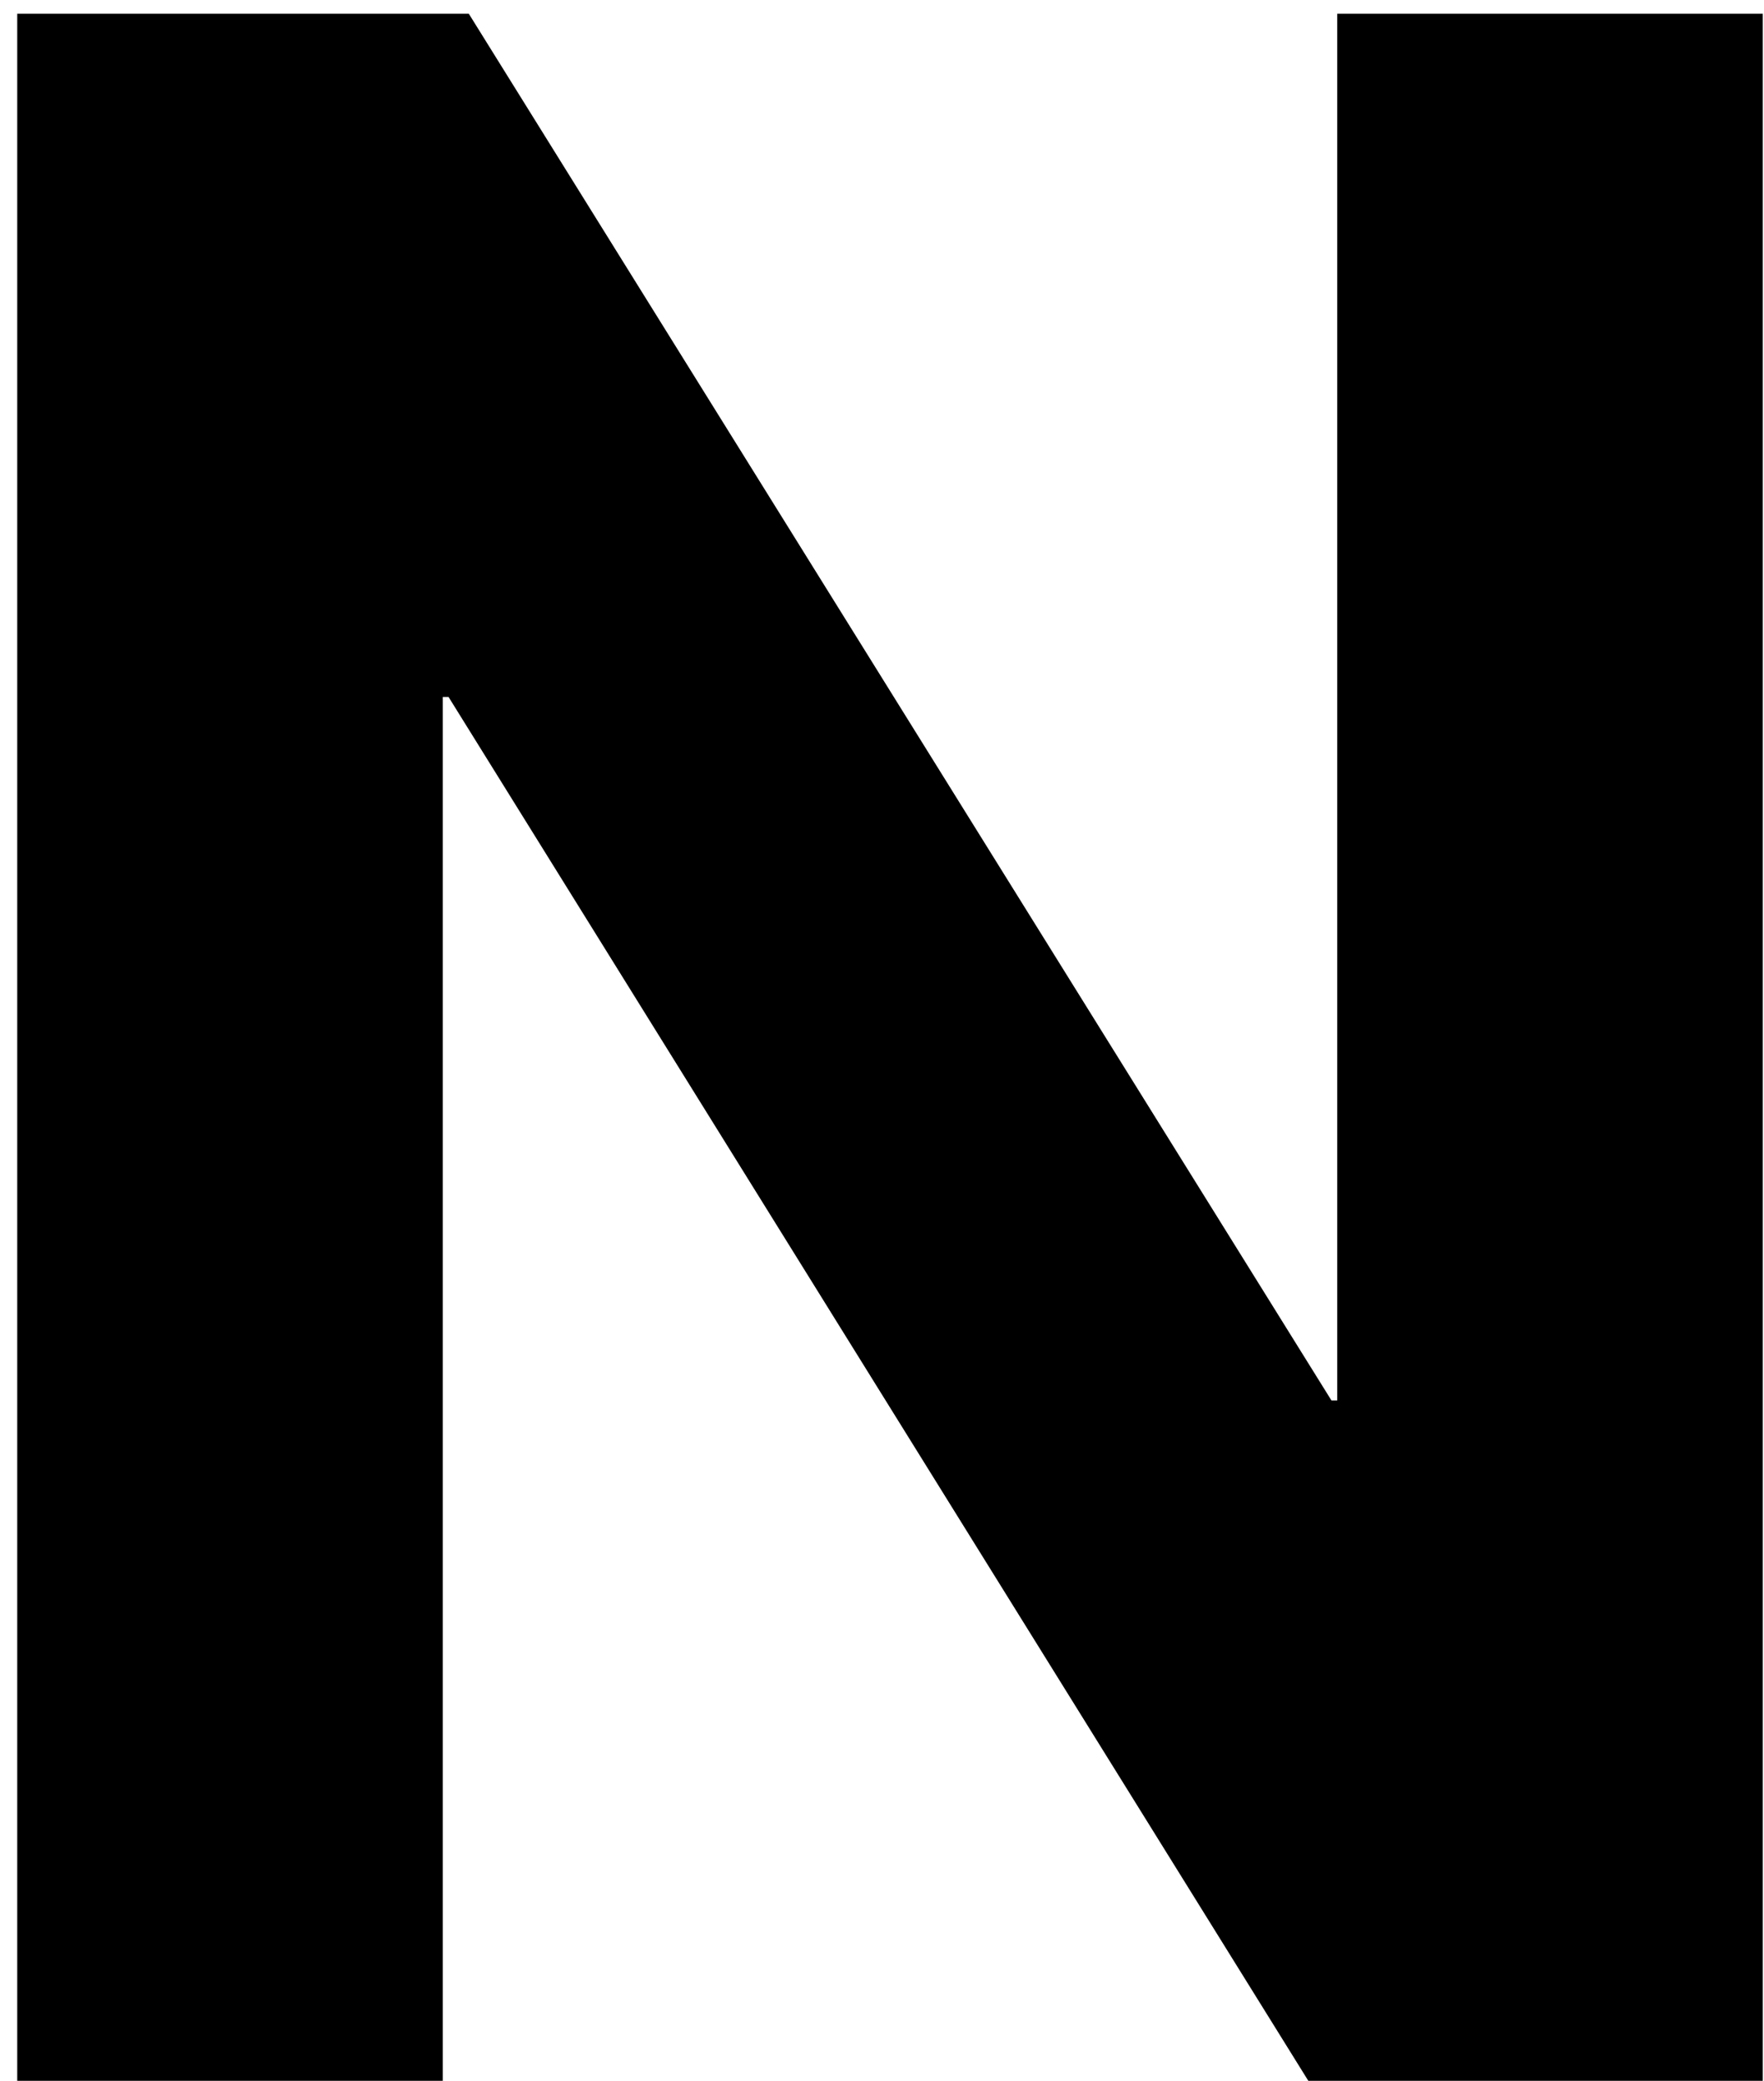 <svg width="78" height="92" viewBox="0 0 78 92" fill="none" xmlns="http://www.w3.org/2000/svg">
<path d="M0.762 0.608H20.73L58.874 61.92H59.13V0.608H77.946V92H57.85L19.834 30.816H19.578V92H0.762V0.608Z" fill="black"/>
</svg>
